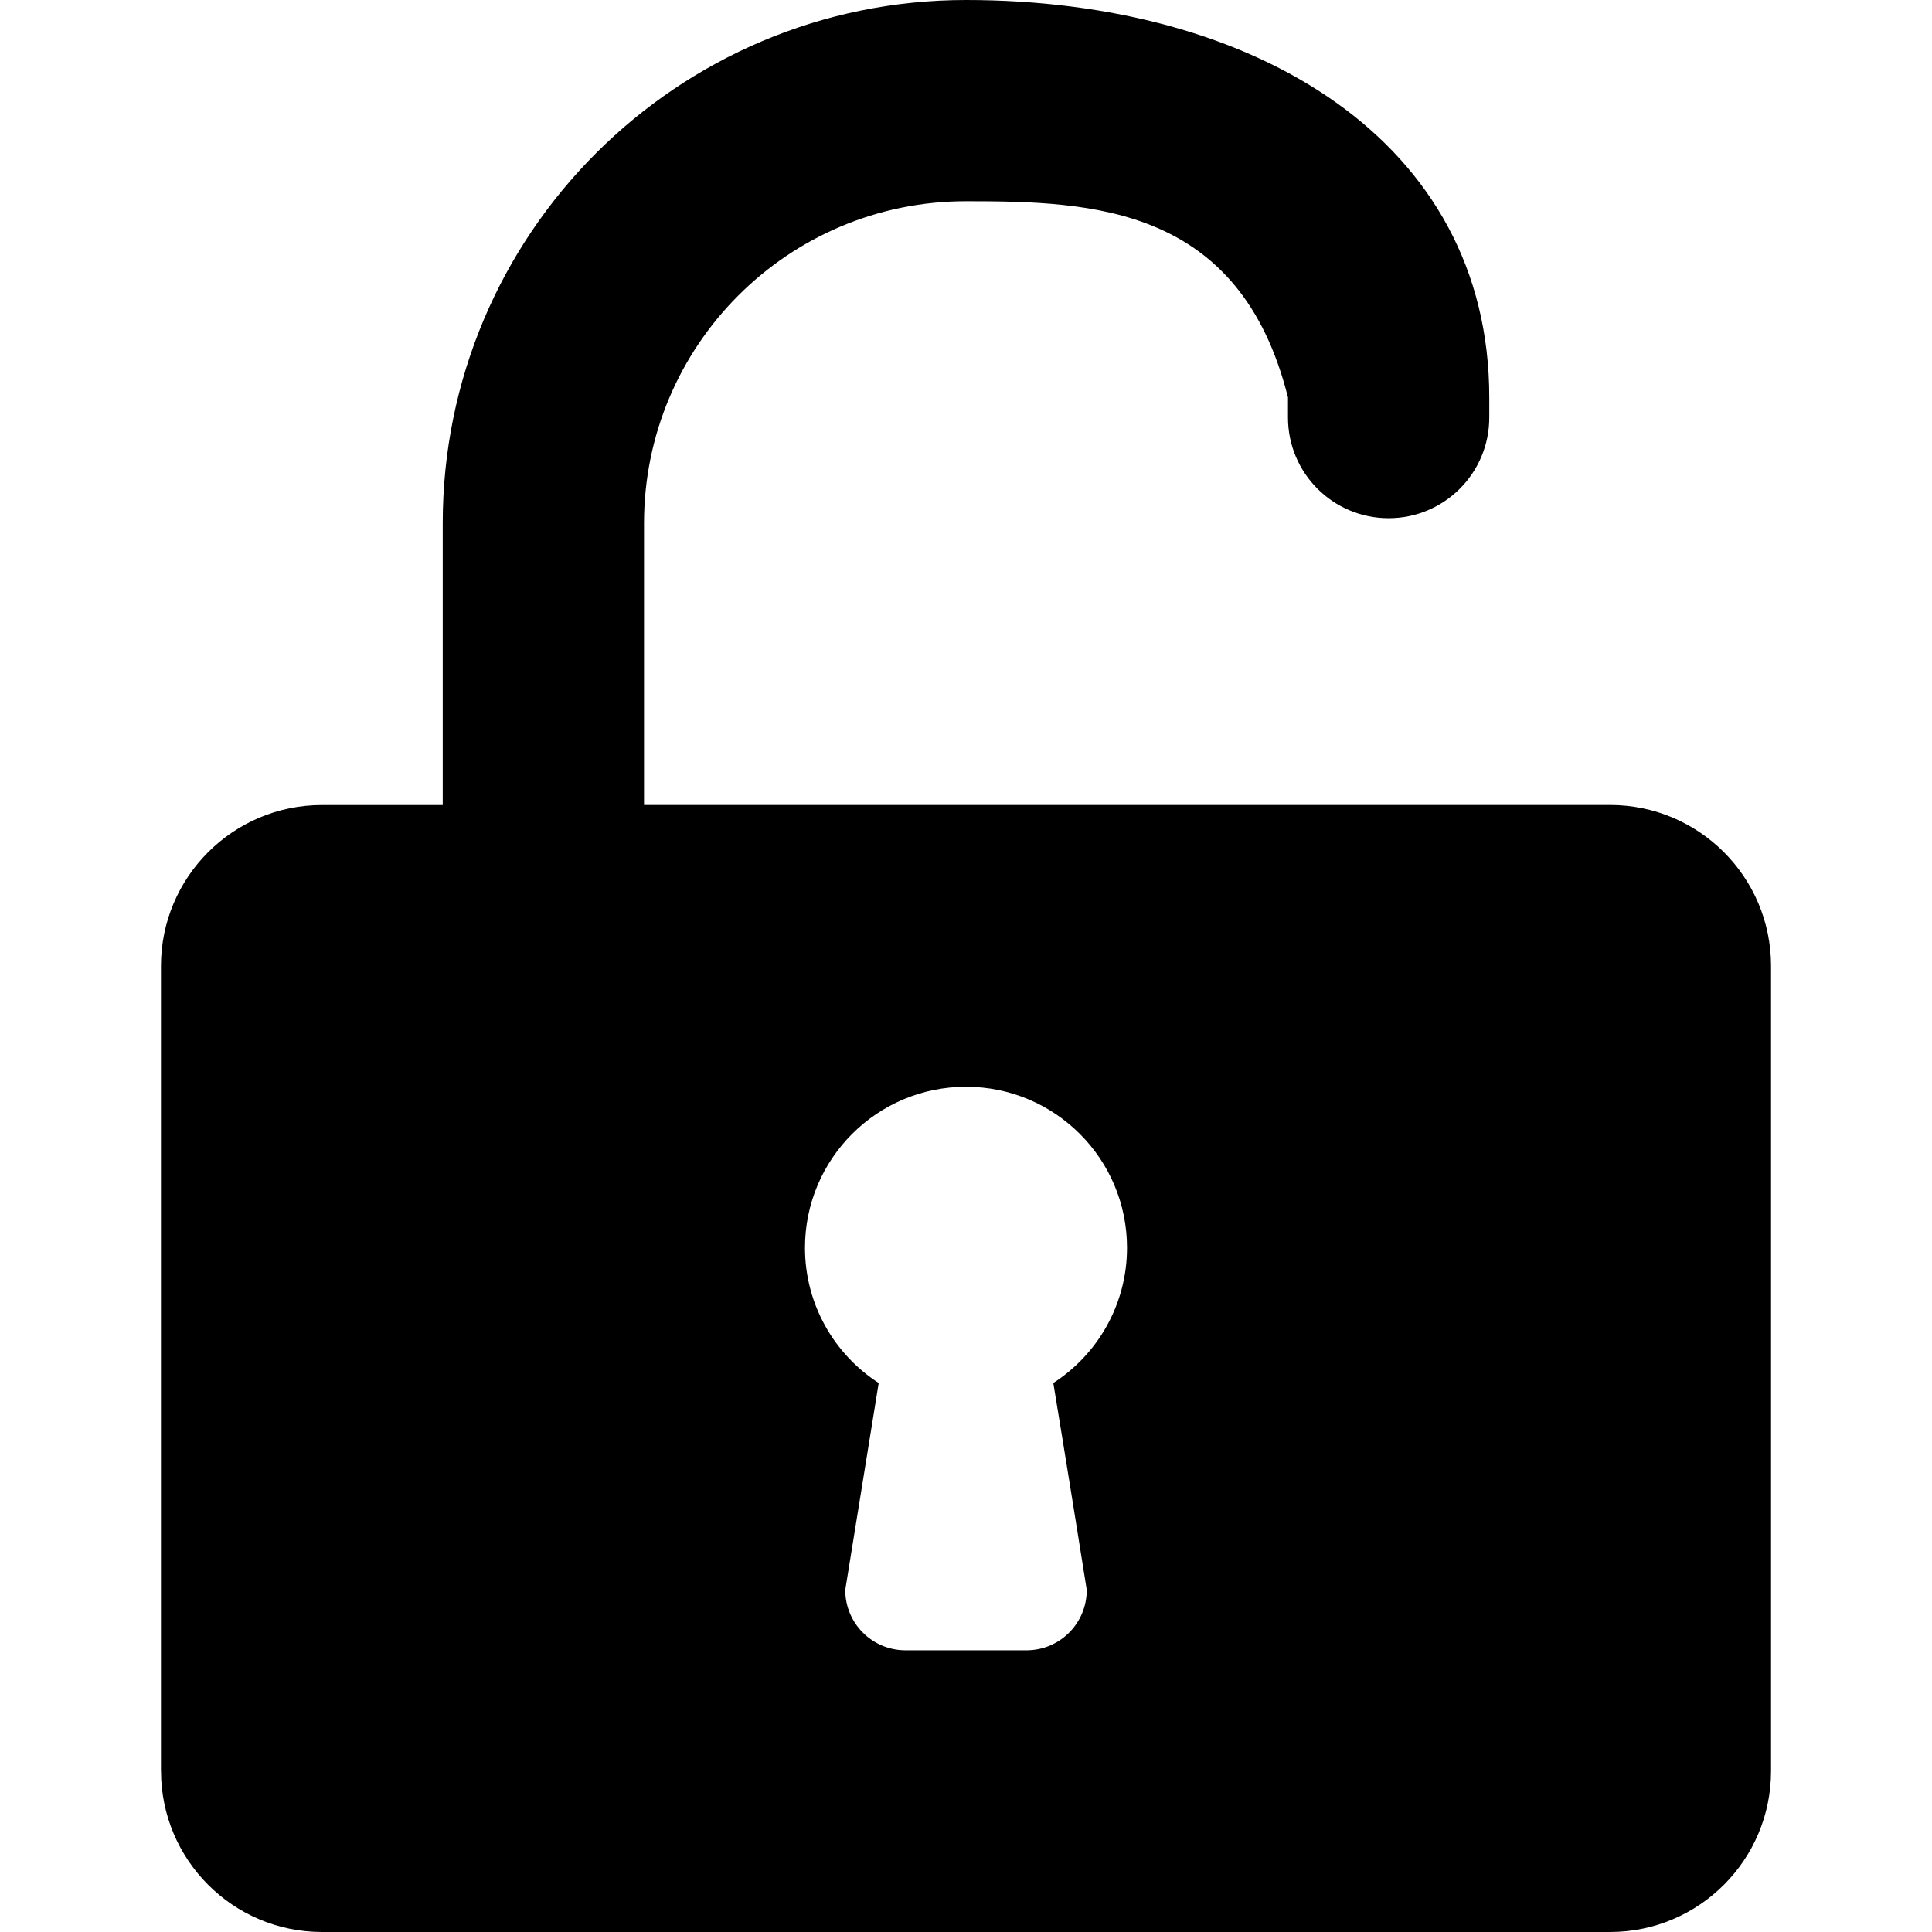 <!-- Generated by IcoMoon.io -->
<svg version="1.1" xmlns="http://www.w3.org/2000/svg" width="32" height="32" viewBox="0 0 32 32">
<title>untitled119</title>
<path d="M2.667 29.333c0 1.473 1.194 2.667 2.667 2.667h21.333c1.473 0 2.667-1.194 2.667-2.667v-13.333c0-1.473-1.194-2.667-2.667-2.667h-16v-4.667c0-2.946 2.387-5.333 5.333-5.333 2.1 0 4.538 0.079 5.333 3.25v0.333c0 0.921 0.746 1.667 1.667 1.667s1.667-0.746 1.667-1.667v-0.333c0-4.25-3.879-6.583-8.667-6.583s-8.667 3.879-8.667 8.667v4.667h-2c-1.473 0-2.667 1.194-2.667 2.667v13.333zM13.333 20.667c0-1.473 1.194-2.667 2.667-2.667s2.667 1.194 2.667 2.667c0 0.94-0.488 1.767-1.221 2.24 0 0 0.26 1.573 0.554 3.427 0 0.554-0.446 1-1 1h-2c-0.554 0-1-0.446-1-1l0.554-3.427c-0.733-0.473-1.221-1.3-1.221-2.24z"></path>
</svg>
